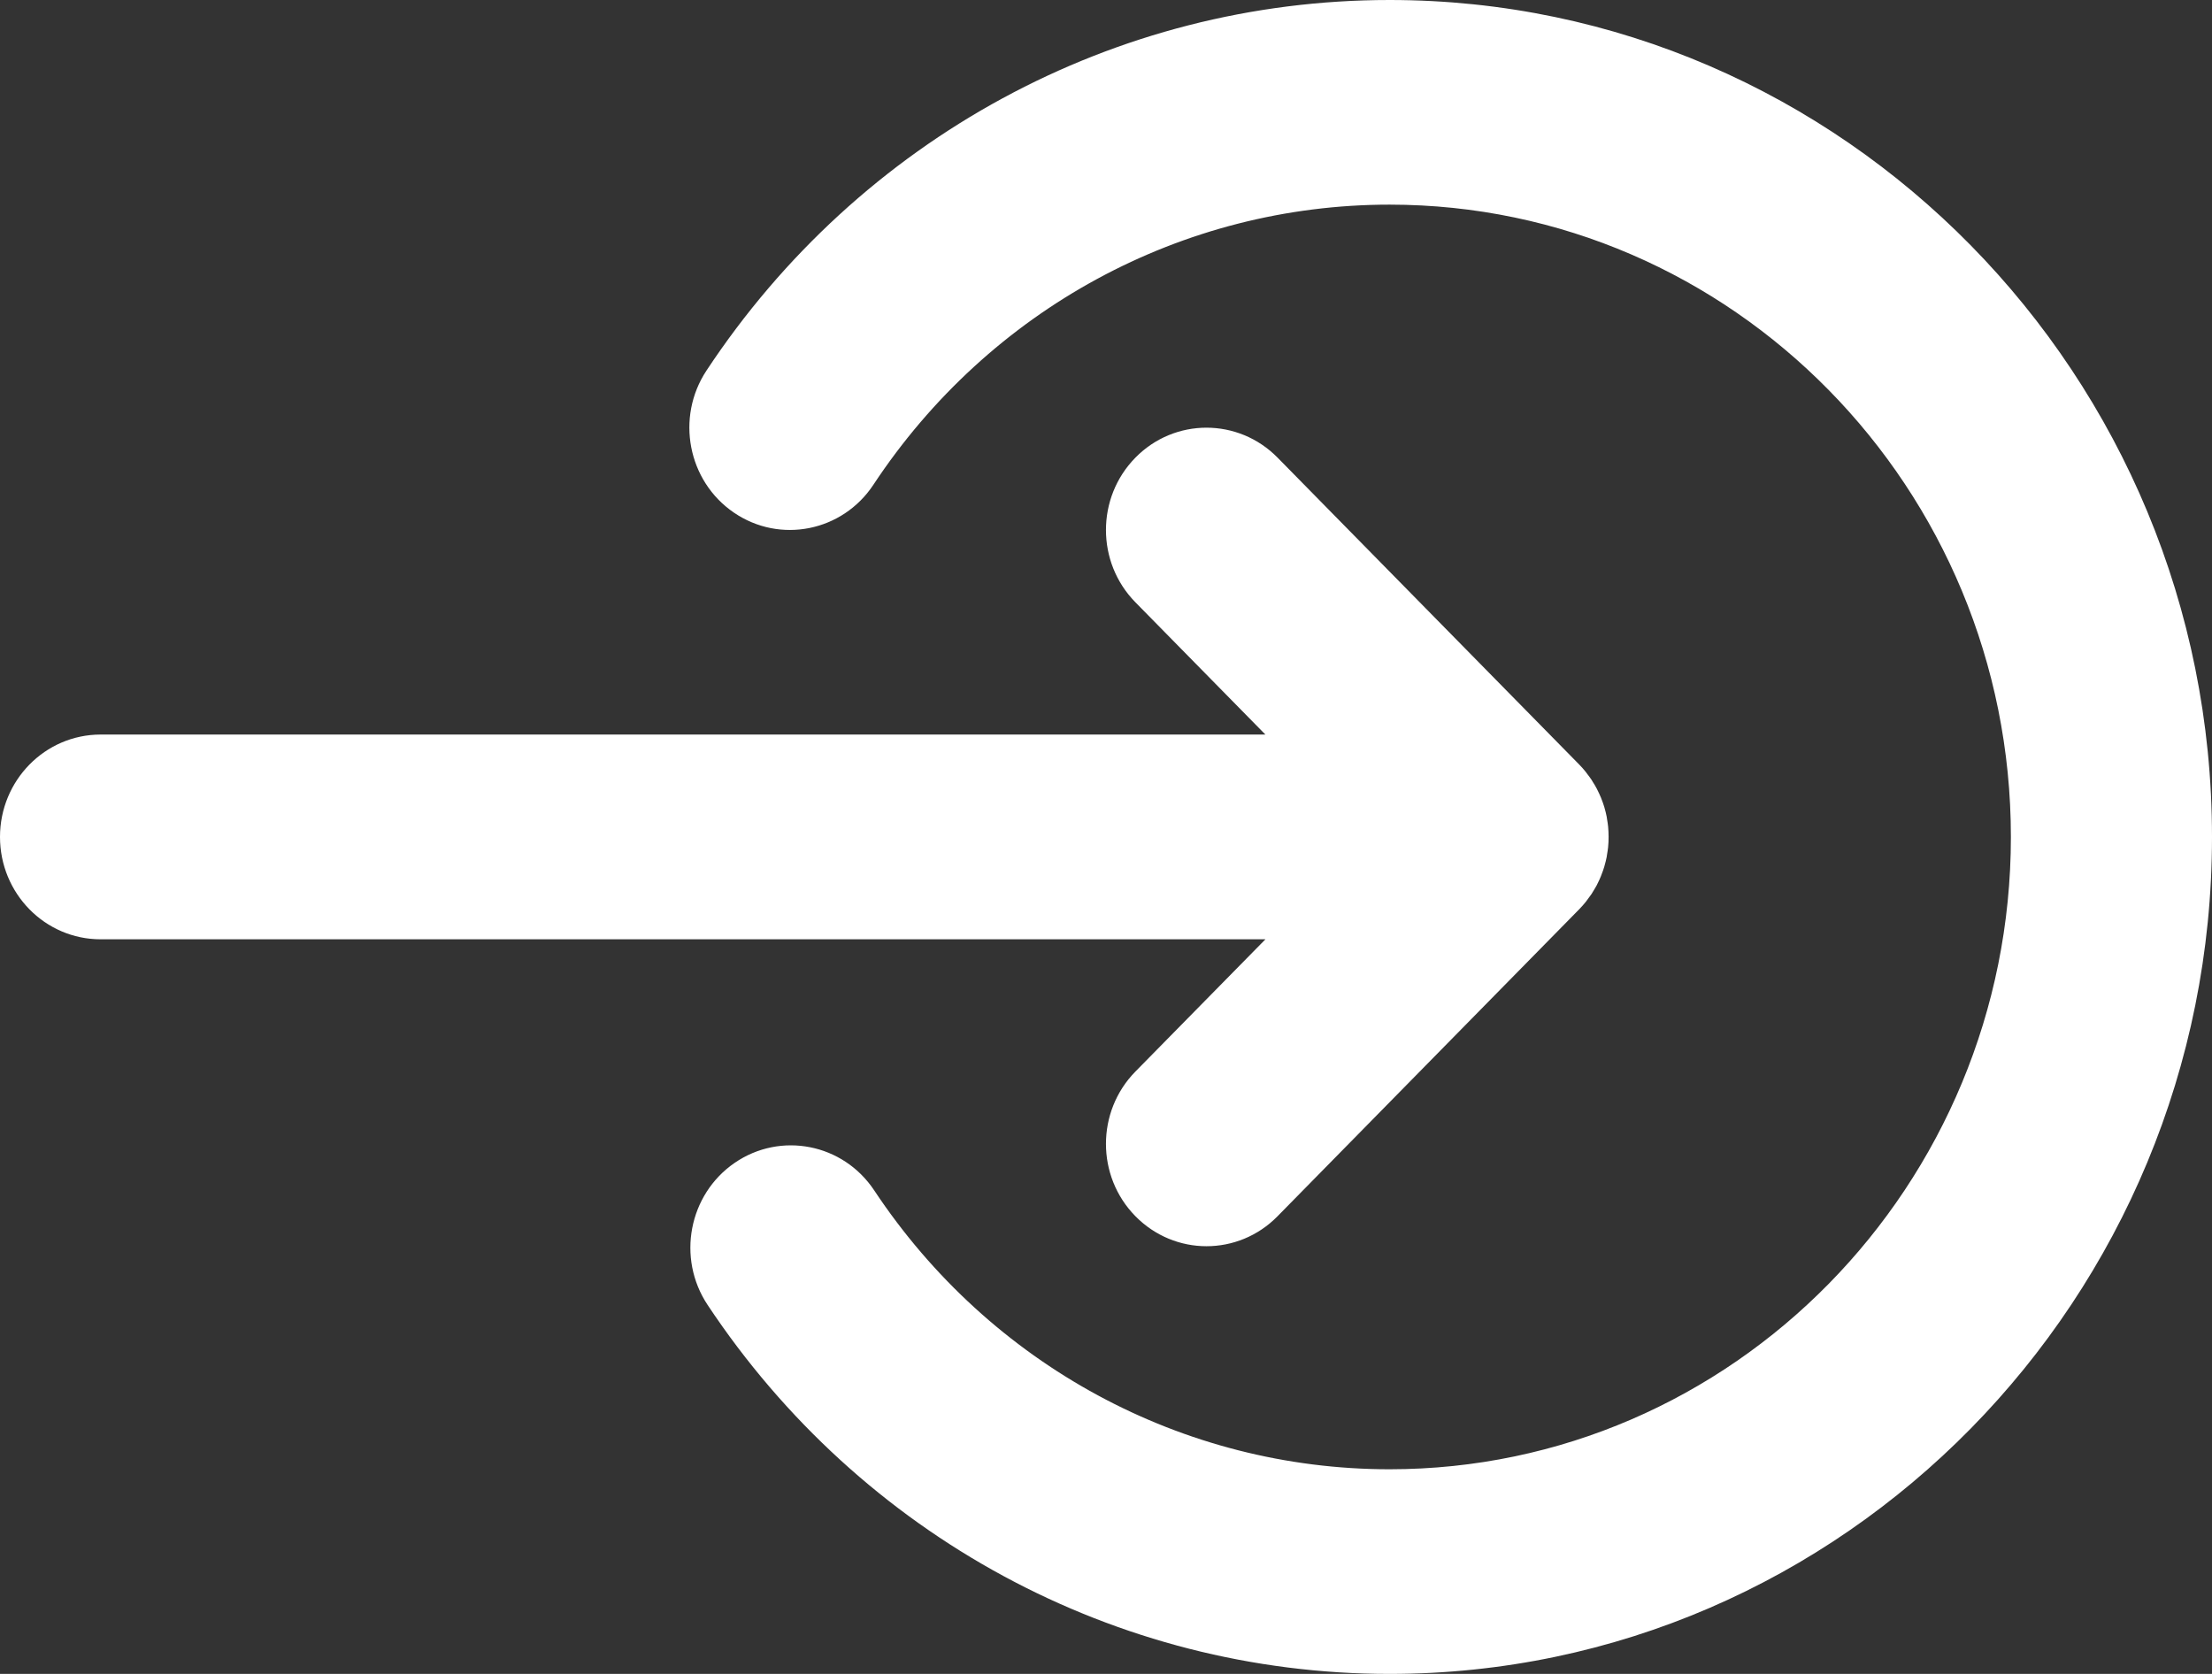 <?xml version="1.0" encoding="utf-8"?>
<!-- Generator: Adobe Illustrator 17.0.0, SVG Export Plug-In . SVG Version: 6.00 Build 0)  -->
<!DOCTYPE svg PUBLIC "-//W3C//DTD SVG 1.1//EN" "http://www.w3.org/Graphics/SVG/1.1/DTD/svg11.dtd">
<svg version="1.1" id="Shape_1_1_" xmlns="http://www.w3.org/2000/svg" xmlns:xlink="http://www.w3.org/1999/xlink" x="0px" y="0px"
	 width="37px" height="28px" viewBox="0 0 37 28" enable-background="new 0 0 37 28" xml:space="preserve">
<rect x="0" y="0" width="37" height="28" fill="#333333" stroke="none"/>
<g id="Shape_1">
	<g>
		<path fill-rule="evenodd" clip-rule="evenodd" fill="#FFFFFF" d="M18.992,17.924c-0.657,0.668-0.657,1.752,0,2.42
			c0.328,0.334,0.759,0.502,1.189,0.502s0.861-0.167,1.189-0.502l5.045-5.134c0.039-0.04,0.076-0.082,0.111-0.125
			c0.008-0.01,0.014-0.02,0.022-0.03c0.026-0.034,0.052-0.069,0.076-0.104c0.006-0.01,0.011-0.019,0.017-0.029
			c0.023-0.037,0.047-0.076,0.068-0.115c0.003-0.007,0.006-0.014,0.01-0.021c0.022-0.043,0.042-0.086,0.06-0.131
			c0.002-0.004,0.003-0.009,0.005-0.014c0.019-0.047,0.036-0.095,0.051-0.144c0.002-0.005,0.003-0.011,0.004-0.016
			c0.014-0.048,0.026-0.096,0.036-0.146c0.002-0.014,0.004-0.028,0.006-0.042c0.007-0.041,0.014-0.082,0.018-0.124
			c0.006-0.056,0.008-0.114,0.008-0.171s-0.003-0.115-0.008-0.171c-0.004-0.042-0.011-0.084-0.018-0.125
			c-0.002-0.013-0.003-0.028-0.006-0.041c-0.01-0.05-0.022-0.099-0.036-0.147c-0.002-0.005-0.002-0.01-0.004-0.015
			c-0.015-0.049-0.032-0.097-0.051-0.144c-0.002-0.004-0.003-0.009-0.005-0.013c-0.019-0.045-0.039-0.089-0.061-0.132
			c-0.003-0.006-0.006-0.013-0.01-0.02c-0.021-0.04-0.044-0.078-0.068-0.115c-0.006-0.01-0.011-0.019-0.017-0.029
			c-0.024-0.036-0.05-0.07-0.077-0.105c-0.007-0.009-0.014-0.02-0.022-0.03c-0.035-0.044-0.072-0.085-0.111-0.125L21.37,7.655
			c-0.657-0.668-1.722-0.668-2.378,0c-0.657,0.668-0.657,1.752,0,2.42l2.174,2.212H1.682C0.753,12.288,0,13.055,0,14
			s0.753,1.712,1.682,1.712h19.485L18.992,17.924z M23.243,0c-4.591,0-8.862,2.318-11.426,6.199
			c-0.518,0.784-0.313,1.848,0.458,2.375c0.771,0.527,1.816,0.318,2.334-0.465c1.938-2.934,5.165-4.686,8.634-4.686
			c5.731,0,10.393,4.744,10.393,10.577c0,5.832-4.663,10.577-10.393,10.577c-3.458,0-6.681-1.744-8.62-4.665
			c-0.52-0.783-1.565-0.989-2.335-0.46c-0.769,0.529-0.972,1.593-0.452,2.376C14.401,25.692,18.666,28,23.243,28
			C30.828,28,37,21.719,37,14S30.828,0,23.243,0z"/>
	</g>
</g>
</svg>
